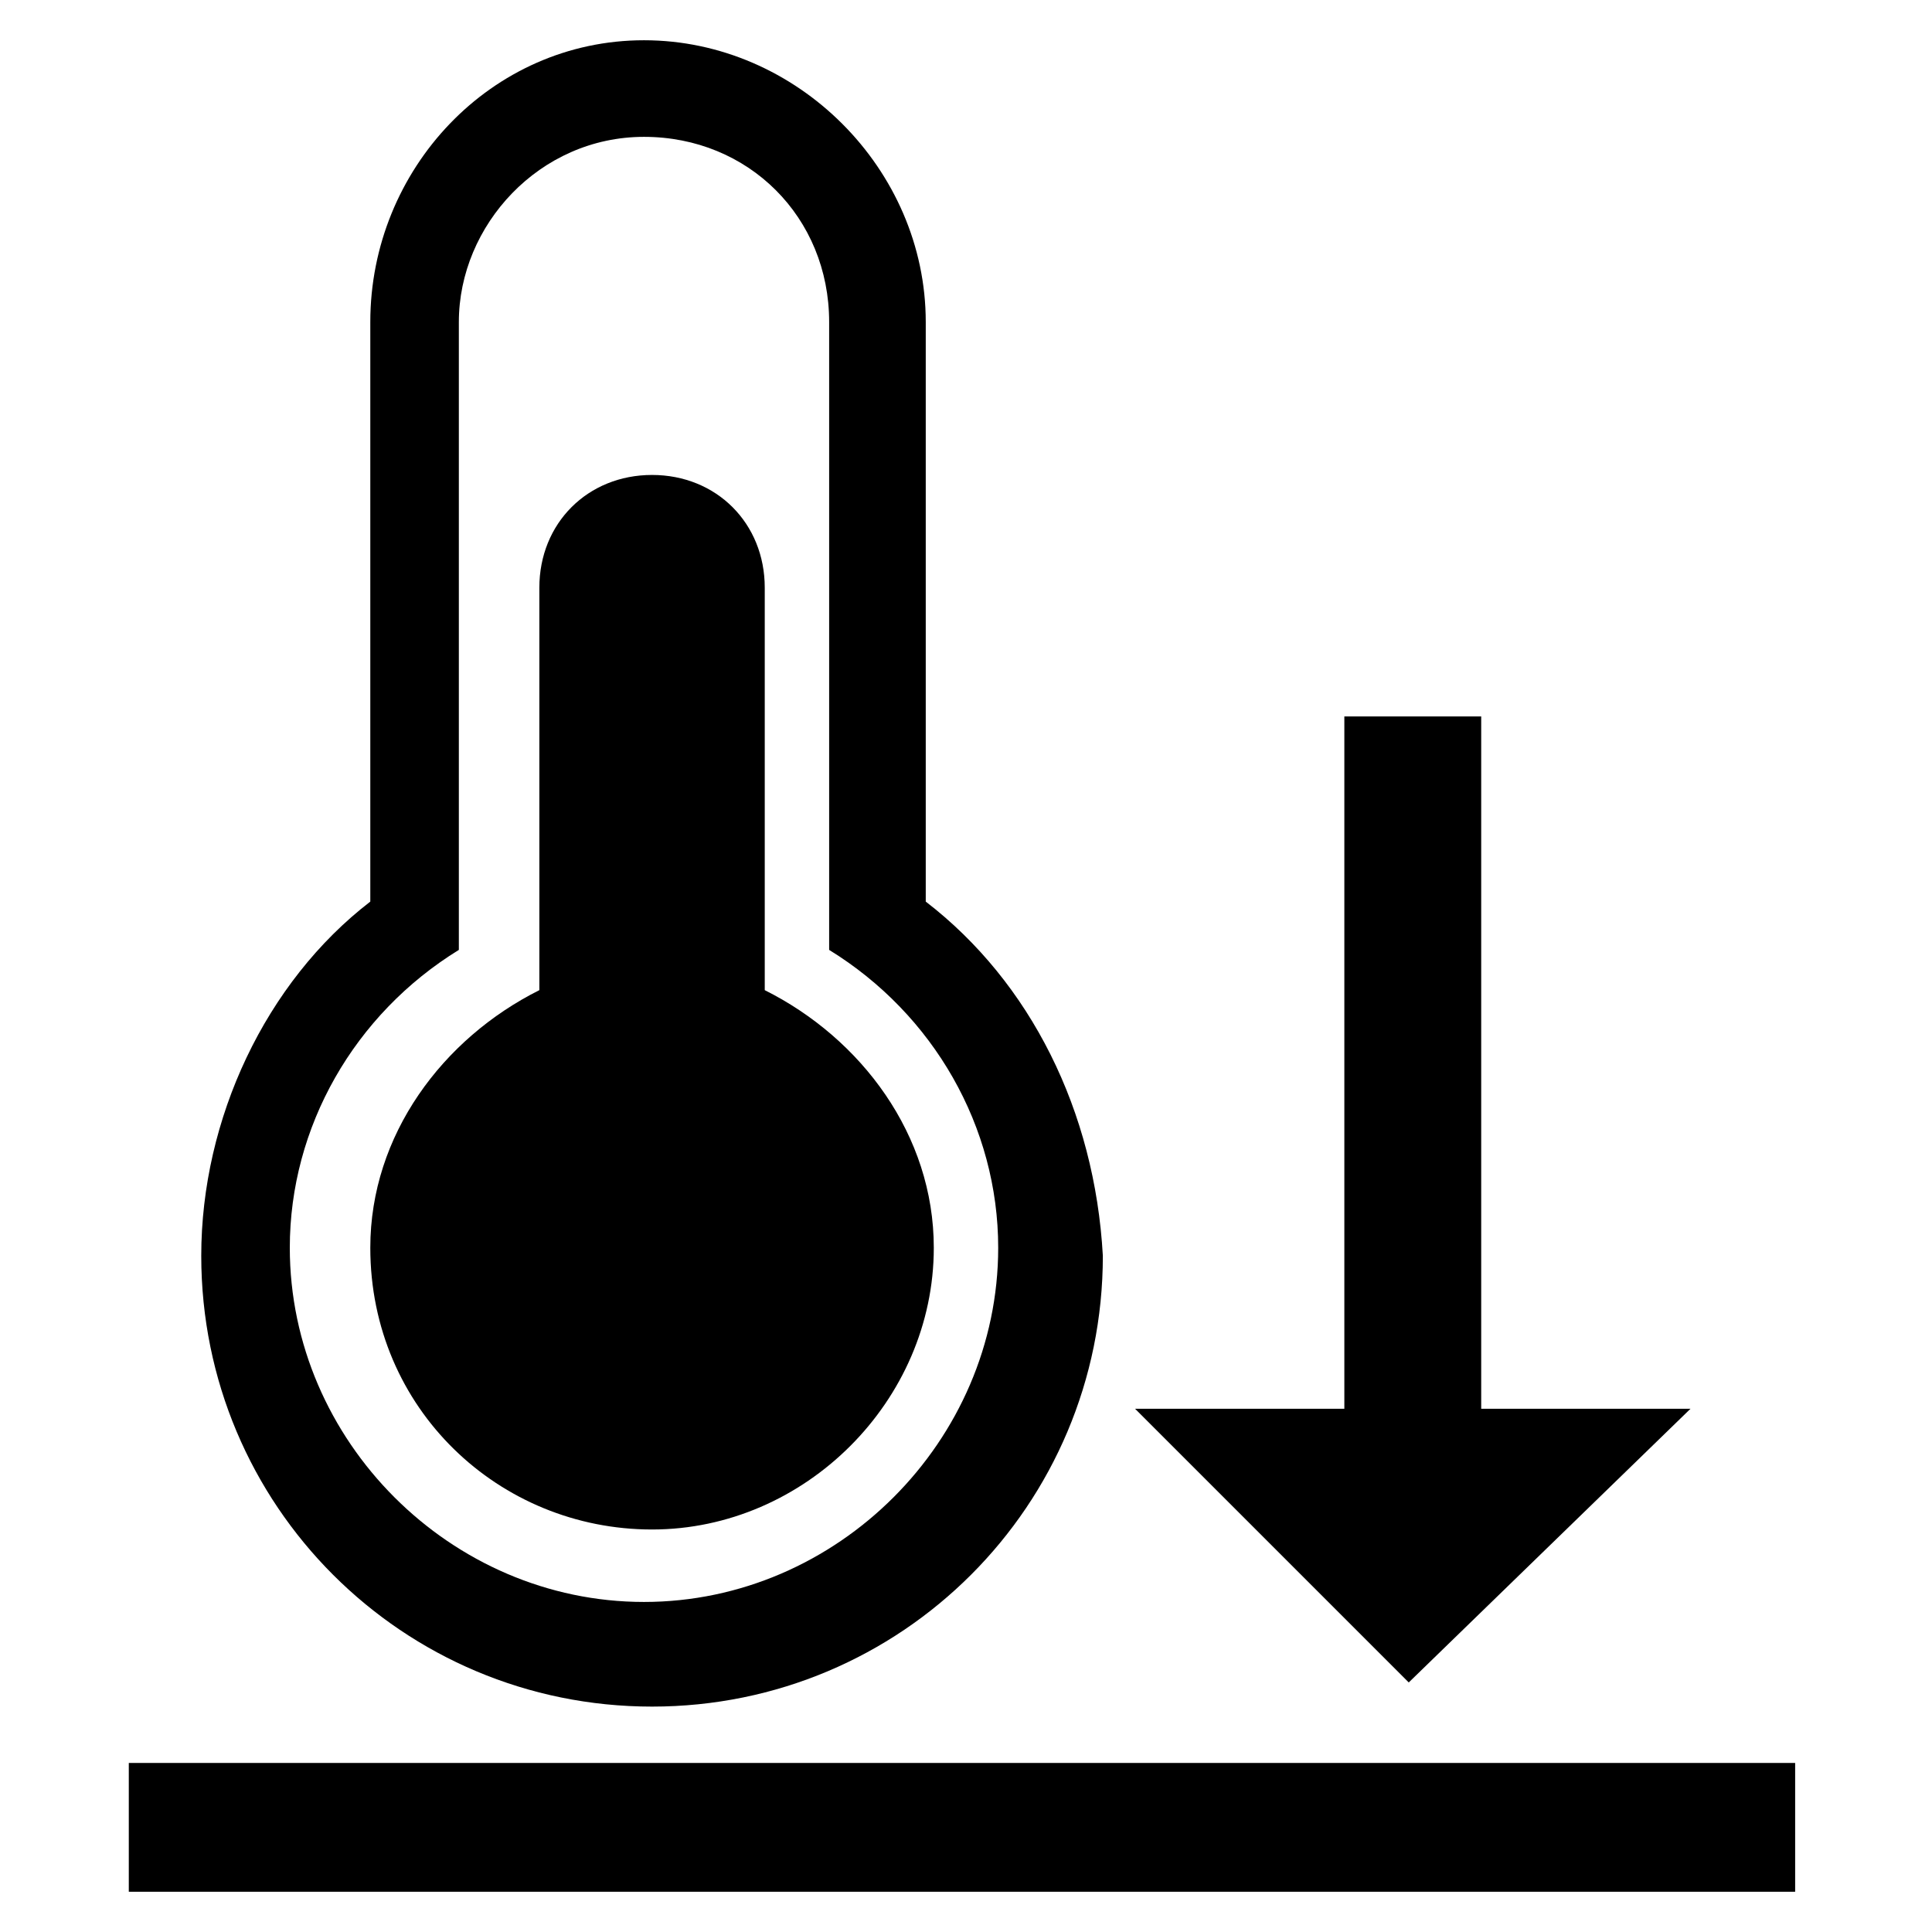 <?xml version="1.0" encoding="utf-8"?>
<!-- Generator: Adobe Illustrator 24.0.3, SVG Export Plug-In . SVG Version: 6.00 Build 0)  -->
<svg version="1.1" id="Layer_1" xmlns="http://www.w3.org/2000/svg" xmlns:xlink="http://www.w3.org/1999/xlink" x="0px" y="0px"
	 viewBox="0 0 24 24" style="enable-background:new 0 0 24 24;" xml:space="preserve">
<g>
	<path d="M11.5,11.2V4c0-1.9-1.6-3.5-3.5-3.5S4.6,2.1,4.6,4v7.2c-1.3,1-2.1,2.7-2.1,4.4c0,3.1,2.5,5.6,5.6,5.6s5.6-2.5,5.6-5.6
		C13.6,13.8,12.8,12.2,11.5,11.2z M8,19.9c-2.4,0-4.4-2-4.4-4.4c0-1.5,0.8-2.9,2.1-3.7V4c0-1.2,1-2.3,2.3-2.3s2.3,1,2.3,2.3v7.8
		c1.3,0.8,2.1,2.2,2.1,3.7C12.4,17.9,10.4,19.9,8,19.9z"/>
	<path d="M9.5,12.3v-5c0-0.8-0.6-1.4-1.4-1.4c-0.8,0-1.4,0.6-1.4,1.4v5c-1.2,0.6-2.1,1.8-2.1,3.2c0,2,1.6,3.5,3.5,3.5
		s3.5-1.6,3.5-3.5C11.6,14.1,10.7,12.9,9.5,12.3z"/>
</g>
<polygon points="21,17.5 18.4,17.5 18.4,8.9 16.7,8.9 16.7,17.5 14.1,17.5 17.5,20.9 "/>
<rect x="1.6" y="21.9" width="20.7" height="1.6"/>
</svg>
